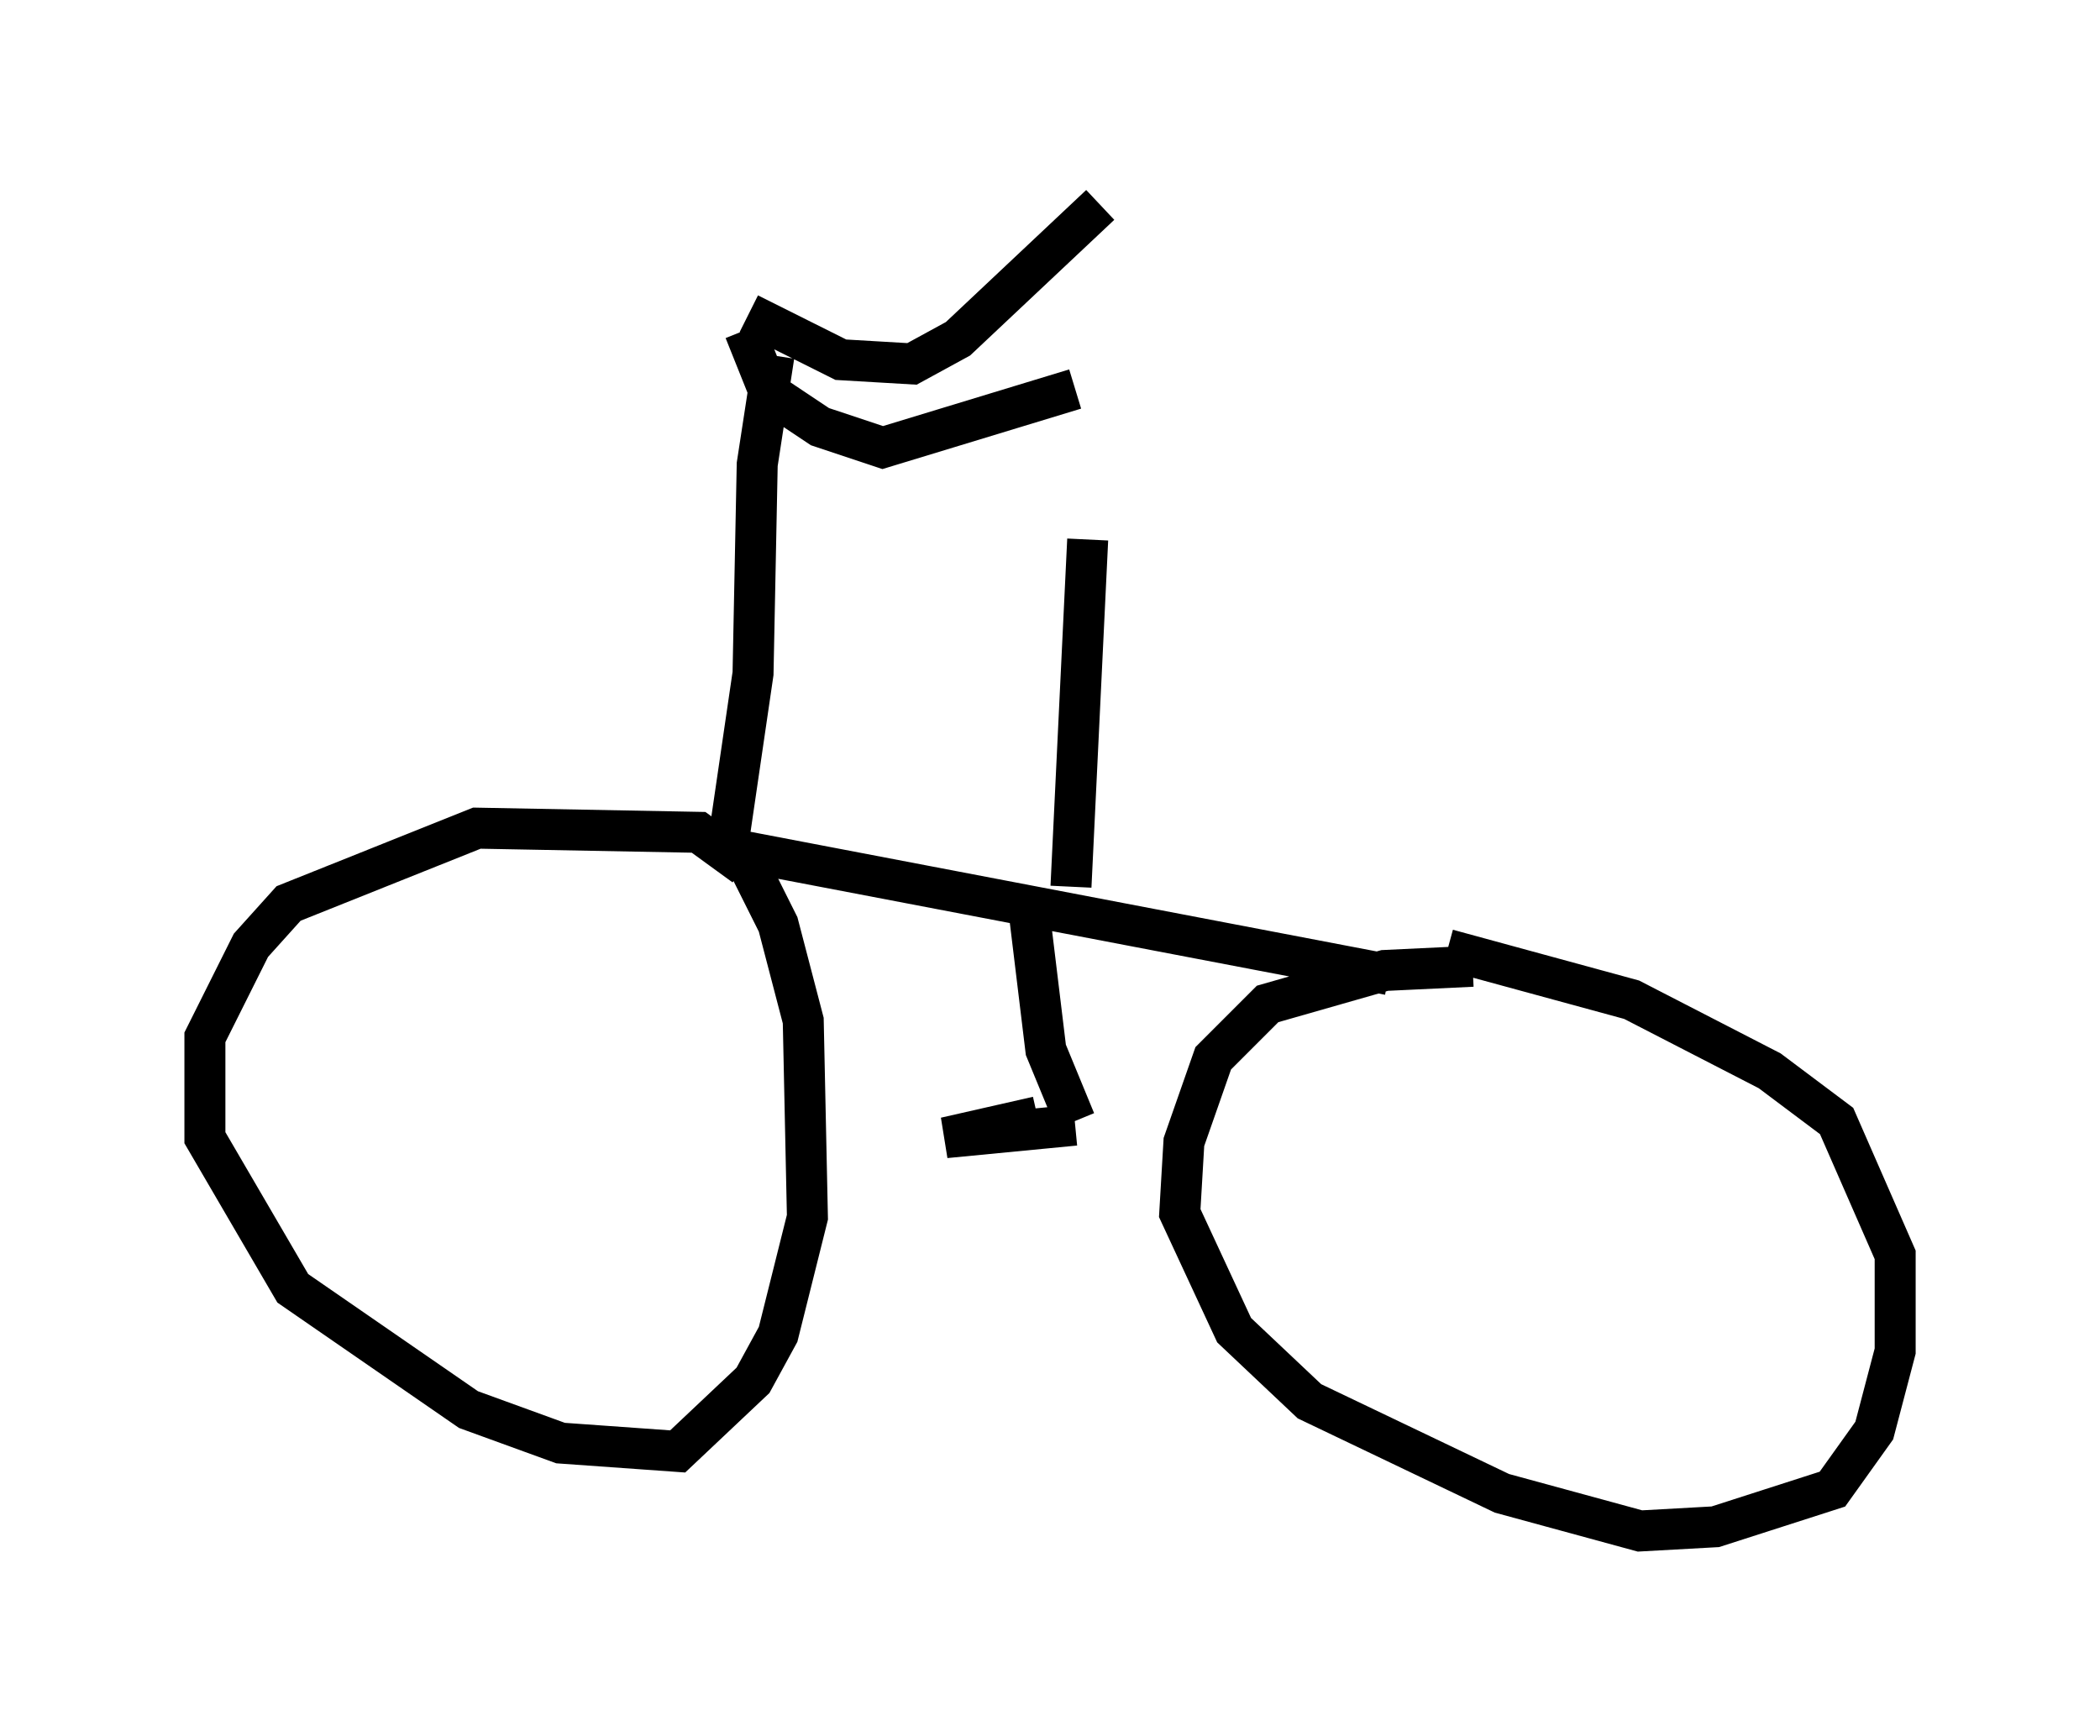 <?xml version="1.0" encoding="utf-8" ?>
<svg baseProfile="full" height="42.361" version="1.1" width="51.242" xmlns="http://www.w3.org/2000/svg" xmlns:ev="http://www.w3.org/2001/xml-events" xmlns:xlink="http://www.w3.org/1999/xlink"><defs /><rect fill="white" height="42.361" width="51.242" x="0" y="0" /><path d="M18.169, 21.64 m0.0, -0.51 l-1.123, -0.817 -5.41, -0.102 l-4.594, 1.838 -0.919, 1.021 l-1.123, 2.246 0.0, 2.45 l2.144, 3.675 4.288, 2.96 l2.246, 0.817 2.858, 0.204 l1.838, -1.735 0.613, -1.123 l0.715, -2.858 -0.102, -4.798 l-0.613, -2.348 -0.817, -1.633 m-0.306, -0.204 l16.027, 3.063 m2.042, -0.204 l-2.144, 0.102 -2.858, 0.817 l-1.327, 1.327 -0.715, 2.042 l-0.102, 1.735 1.327, 2.858 l1.838, 1.735 4.696, 2.246 l3.369, 0.919 1.838, -0.102 l2.858, -0.919 1.021, -1.429 l0.51, -1.94 0.0, -2.348 l-1.429, -3.267 -1.633, -1.225 l-3.369, -1.735 -4.492, -1.225 m-17.559, -2.552 l0.613, -4.185 0.102, -5.104 l0.408, -2.654 m-0.715, -0.613 l0.613, 1.531 1.225, 0.817 l1.531, 0.51 4.696, -1.429 m-7.963, -1.838 l2.246, 1.123 1.735, 0.102 l1.123, -0.613 3.471, -3.267 m-1.735, 17.252 l0.408, 3.369 0.715, 1.735 m0.0, 0.102 l-3.165, 0.306 2.246, -0.51 m0.817, -5.615 l0.408, -8.473 m-1.429, -1.225 " fill="none" stroke="black" stroke-width="1" /></svg>